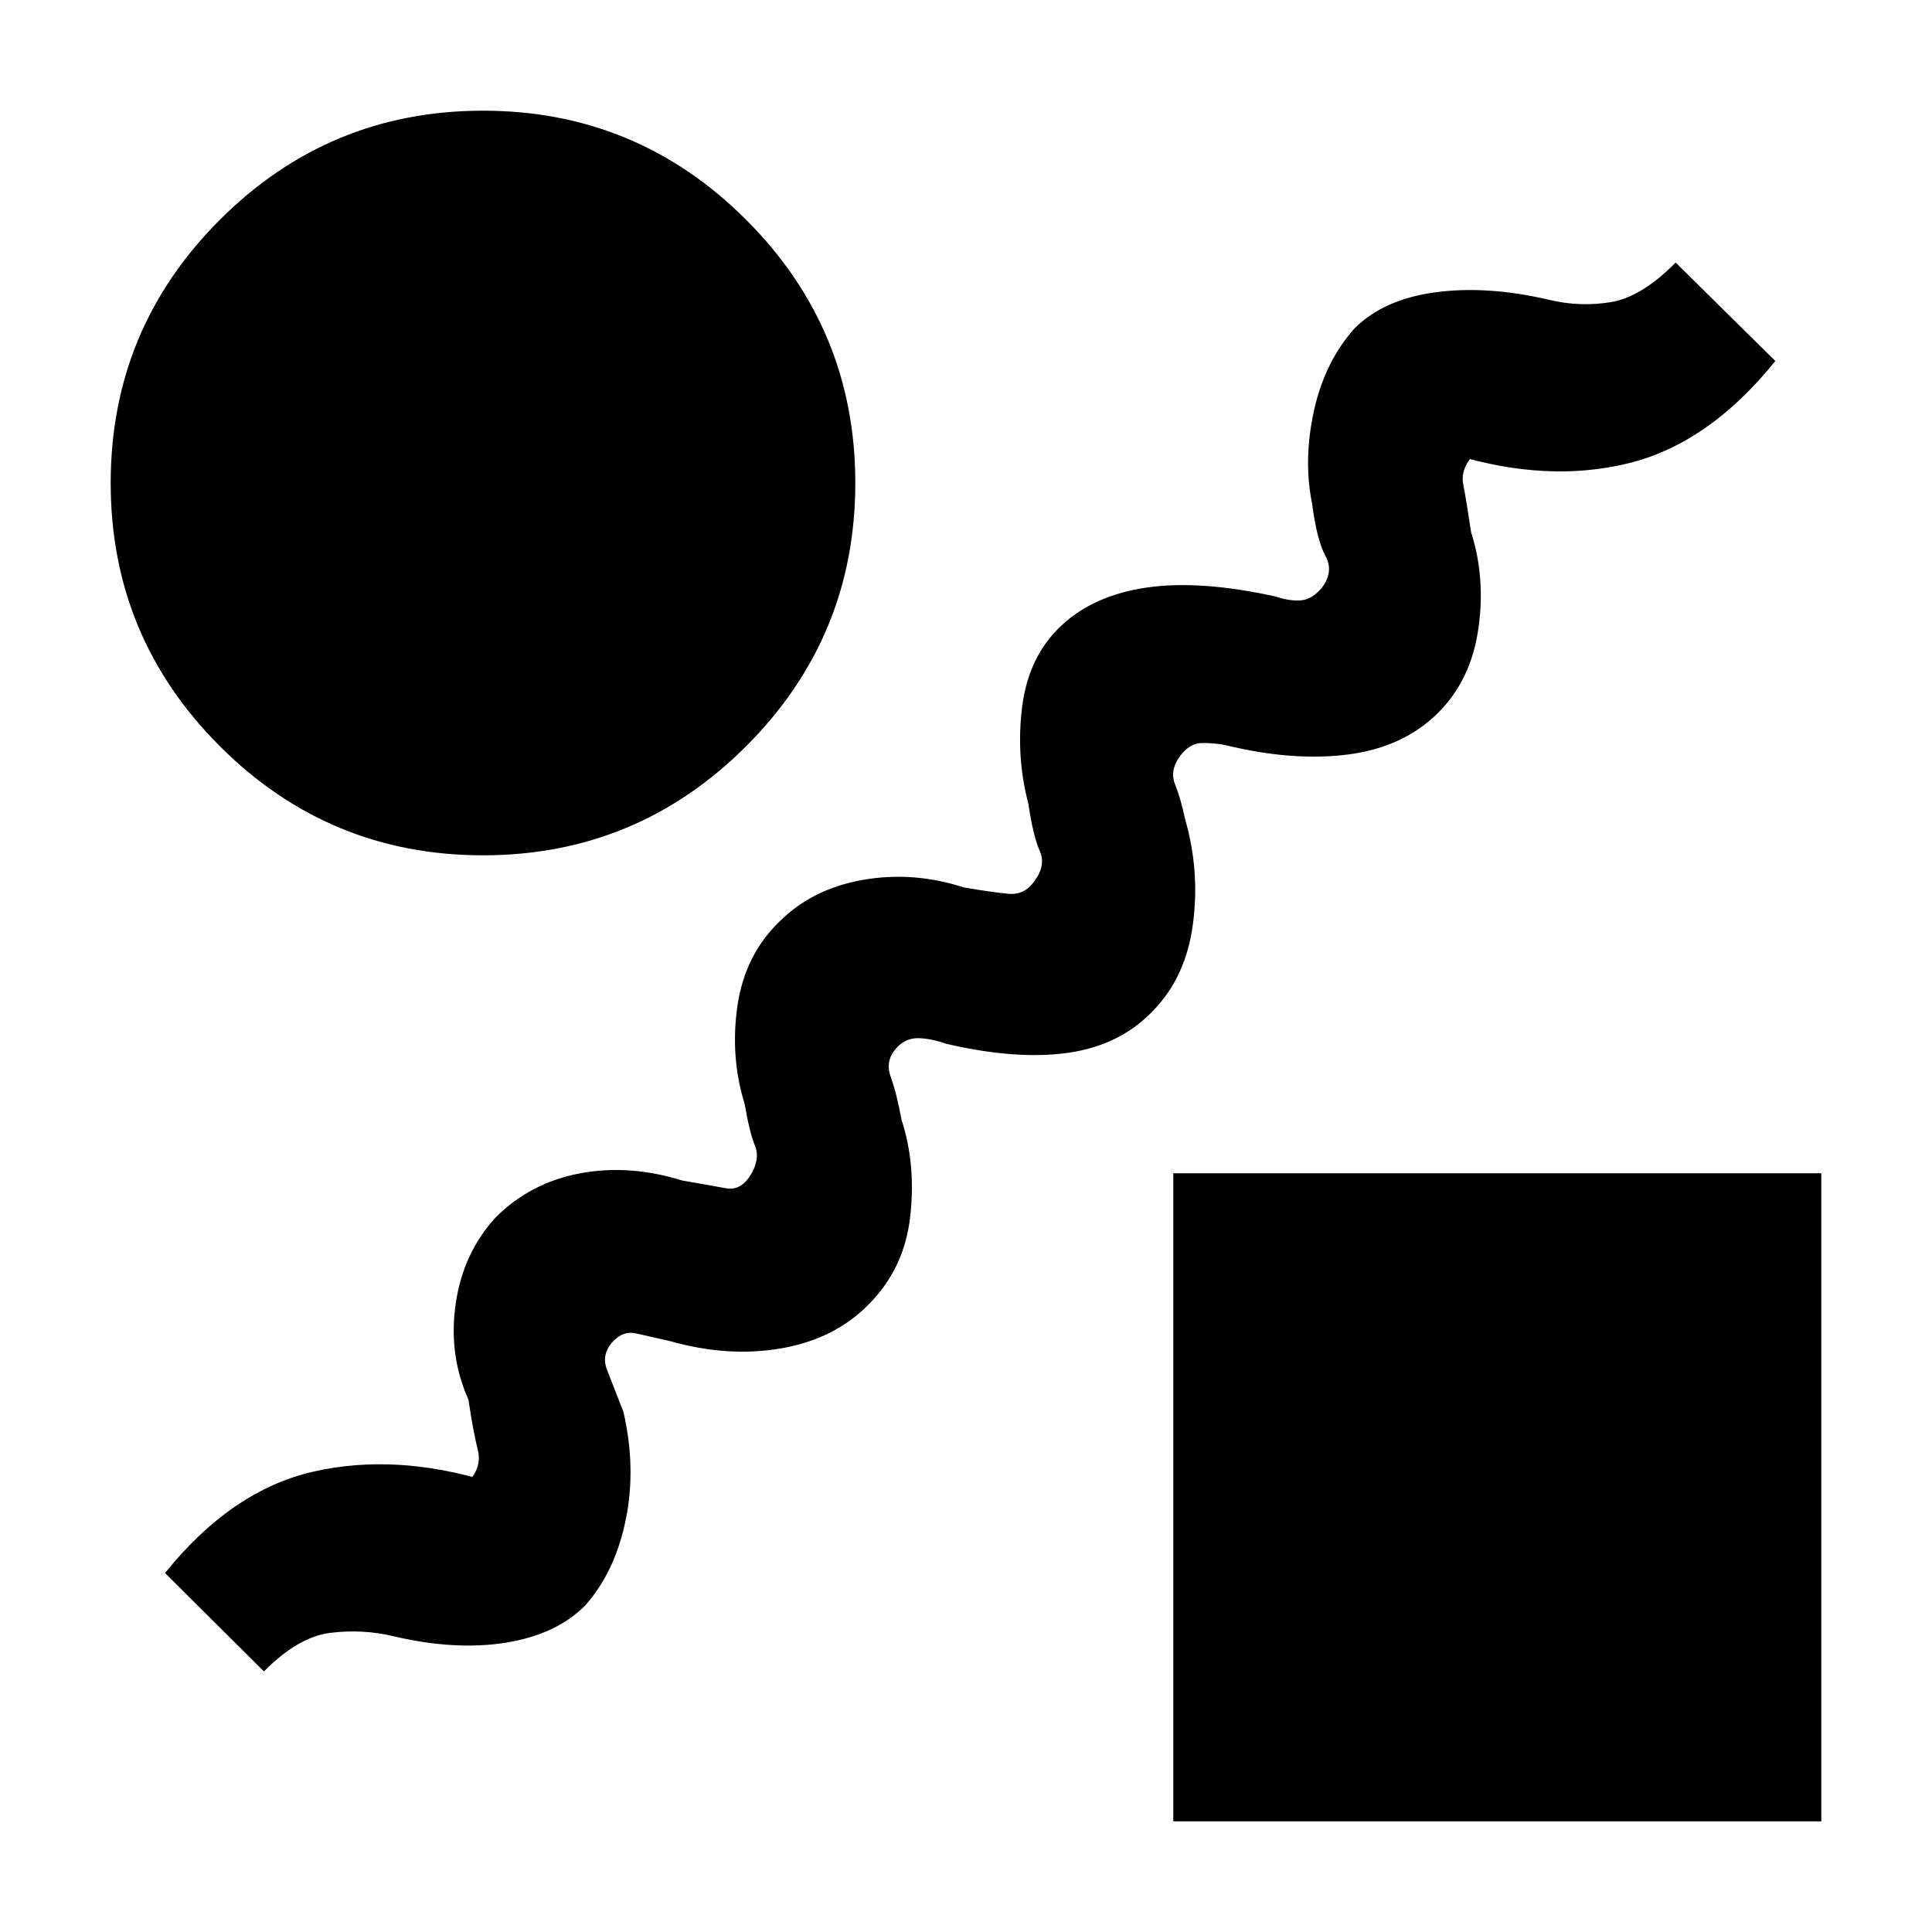 <svg xmlns="http://www.w3.org/2000/svg" height="20" viewBox="0 -960 960 960" width="20"><path d="M431.69-311.92q-16.84 17.23-43.31 21.88-26.46 4.65-55.46-3.58-10.69-2.38-16.8-3.8-6.12-1.43-11.04 3.5-6.54 6.53-3.5 14.46 3.03 7.92 8.19 21 6.46 28 1.11 53.84-5.34 25.85-20.19 42.47-14.46 14.46-39.54 18.42-25.07 3.96-55.84-3.27-15.08-3.62-31.12-1.65-16.04 1.96-33.04 19.19L82-178.38q33.15-41.16 73.77-50.39 40.62-9.23 86.92 4.92-15.61 5.16-13.19 3.24 2.42-1.93 3.19-3.08 6.93-7.31 4.7-16.04-2.24-8.73-4.62-24.81-10-22.23-6.35-47.57 3.66-25.35 19.89-42.97 17.23-17.23 41.81-21.88 24.57-4.65 50.96 3.58 14.07 2.38 21.5 3.8 7.42 1.43 12.34-6.5 4.93-7.92 2.2-14.65-2.73-6.73-5.12-20.81-7.23-23.23-3.58-48.57 3.66-25.35 20.89-41.97 16.23-16.23 41.31-20.69 25.07-4.46 50.46 3.77 14.07 2.39 22 3.12 7.92.73 12.84-6.2 5.93-7.92 2.7-15.15-3.23-7.23-5.62-23.31-6.23-23.61-3.08-48.46 3.16-24.85 19.39-40.08 16.23-15.23 42.69-19 26.46-3.77 63.77 4.47 7.15 2.38 12.69 1.92 5.54-.46 10.46-6.39 5.93-7.92 1.7-15.65-4.23-7.73-6.62-25.81-4.46-22 .89-46.34 5.34-24.35 20.19-40.97 14.46-14.46 40.23-17.92 25.77-3.46 56.54 3.77 15.07 3.62 30.42 1.15 15.35-2.46 32.35-19.69l49.53 48.92q-33.15 41.16-73.27 50.89-40.11 9.73-86.42-4.42 15.62-5.16 13.19-3.24-2.42 1.93-3.19 3.08-6.92 7.31-5.38 15.04 1.53 7.73 3.92 23.81 7.23 22.61 3.58 47.96-3.66 25.35-19.89 41.58-17.23 17.23-44.69 20.8-27.46 3.58-61.15-4.65-4.77-1-11.31-1.04-6.54-.04-11.46 6.89-4.93 6.92-2.2 13.65 2.73 6.73 5.12 17.81 7.23 25.23 3.77 51.57-3.46 26.35-19.69 42.97-16.23 17.23-42 21-25.77 3.77-61.08-4.47-6.54-2.38-12.96-2.73-6.43-.34-10.96 4.2-6.54 6.53-3.5 14.96 3.03 8.42 5.42 21.5 7.23 22.23 4.27 48.07-2.96 25.85-20.58 43.47ZM240-535q-76.54 0-130.77-54.23Q55-643.46 55-720q0-76.54 54.23-130.77Q163.46-905 240-905q76.54 0 130.77 54.23Q425-796.54 425-720q0 76.54-54.23 130.77Q316.54-535 240-535ZM583-55v-322h322v322H583Z"/></svg>